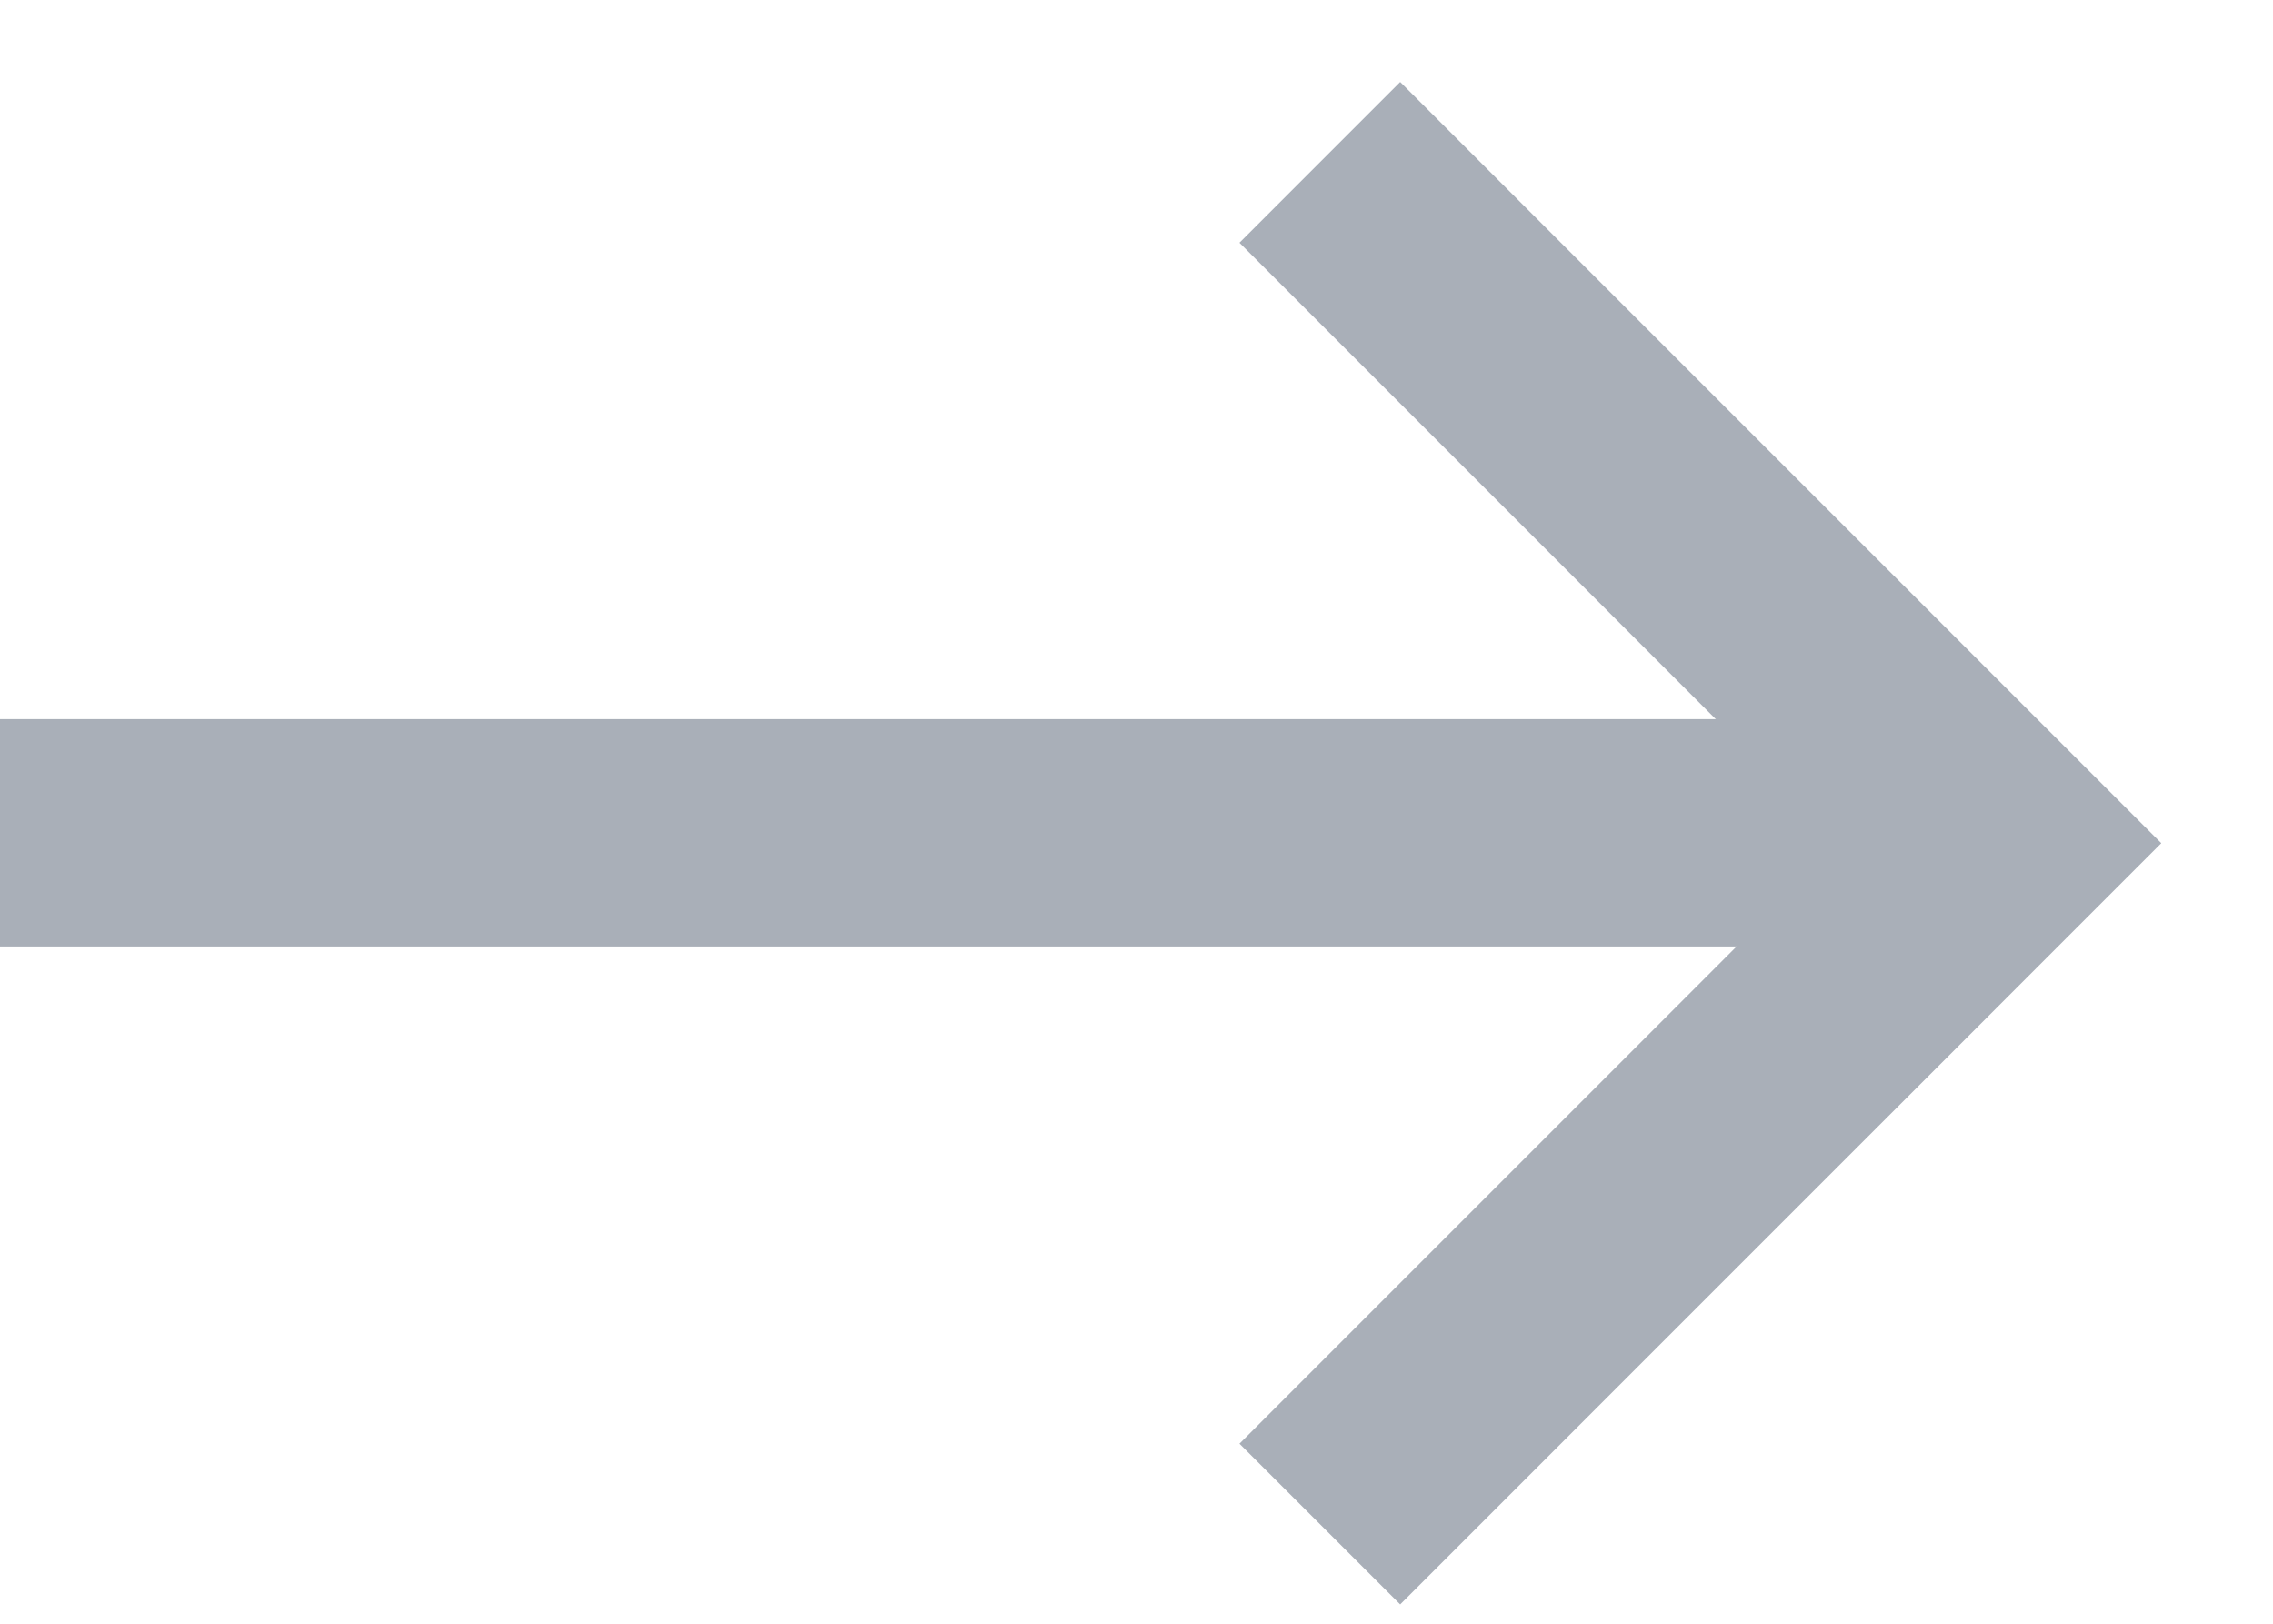 <svg width="14" height="10" viewBox="0 0 14 10" fill="none" xmlns="http://www.w3.org/2000/svg">
<path d="M0 5.129L12 5.129" stroke="#A9AFB8" stroke-width="1.4"/>
<path d="M8.129 1L12.322 5.193L8.129 9.386" stroke="#A9AFB8" stroke-width="1.4"/>
</svg>

